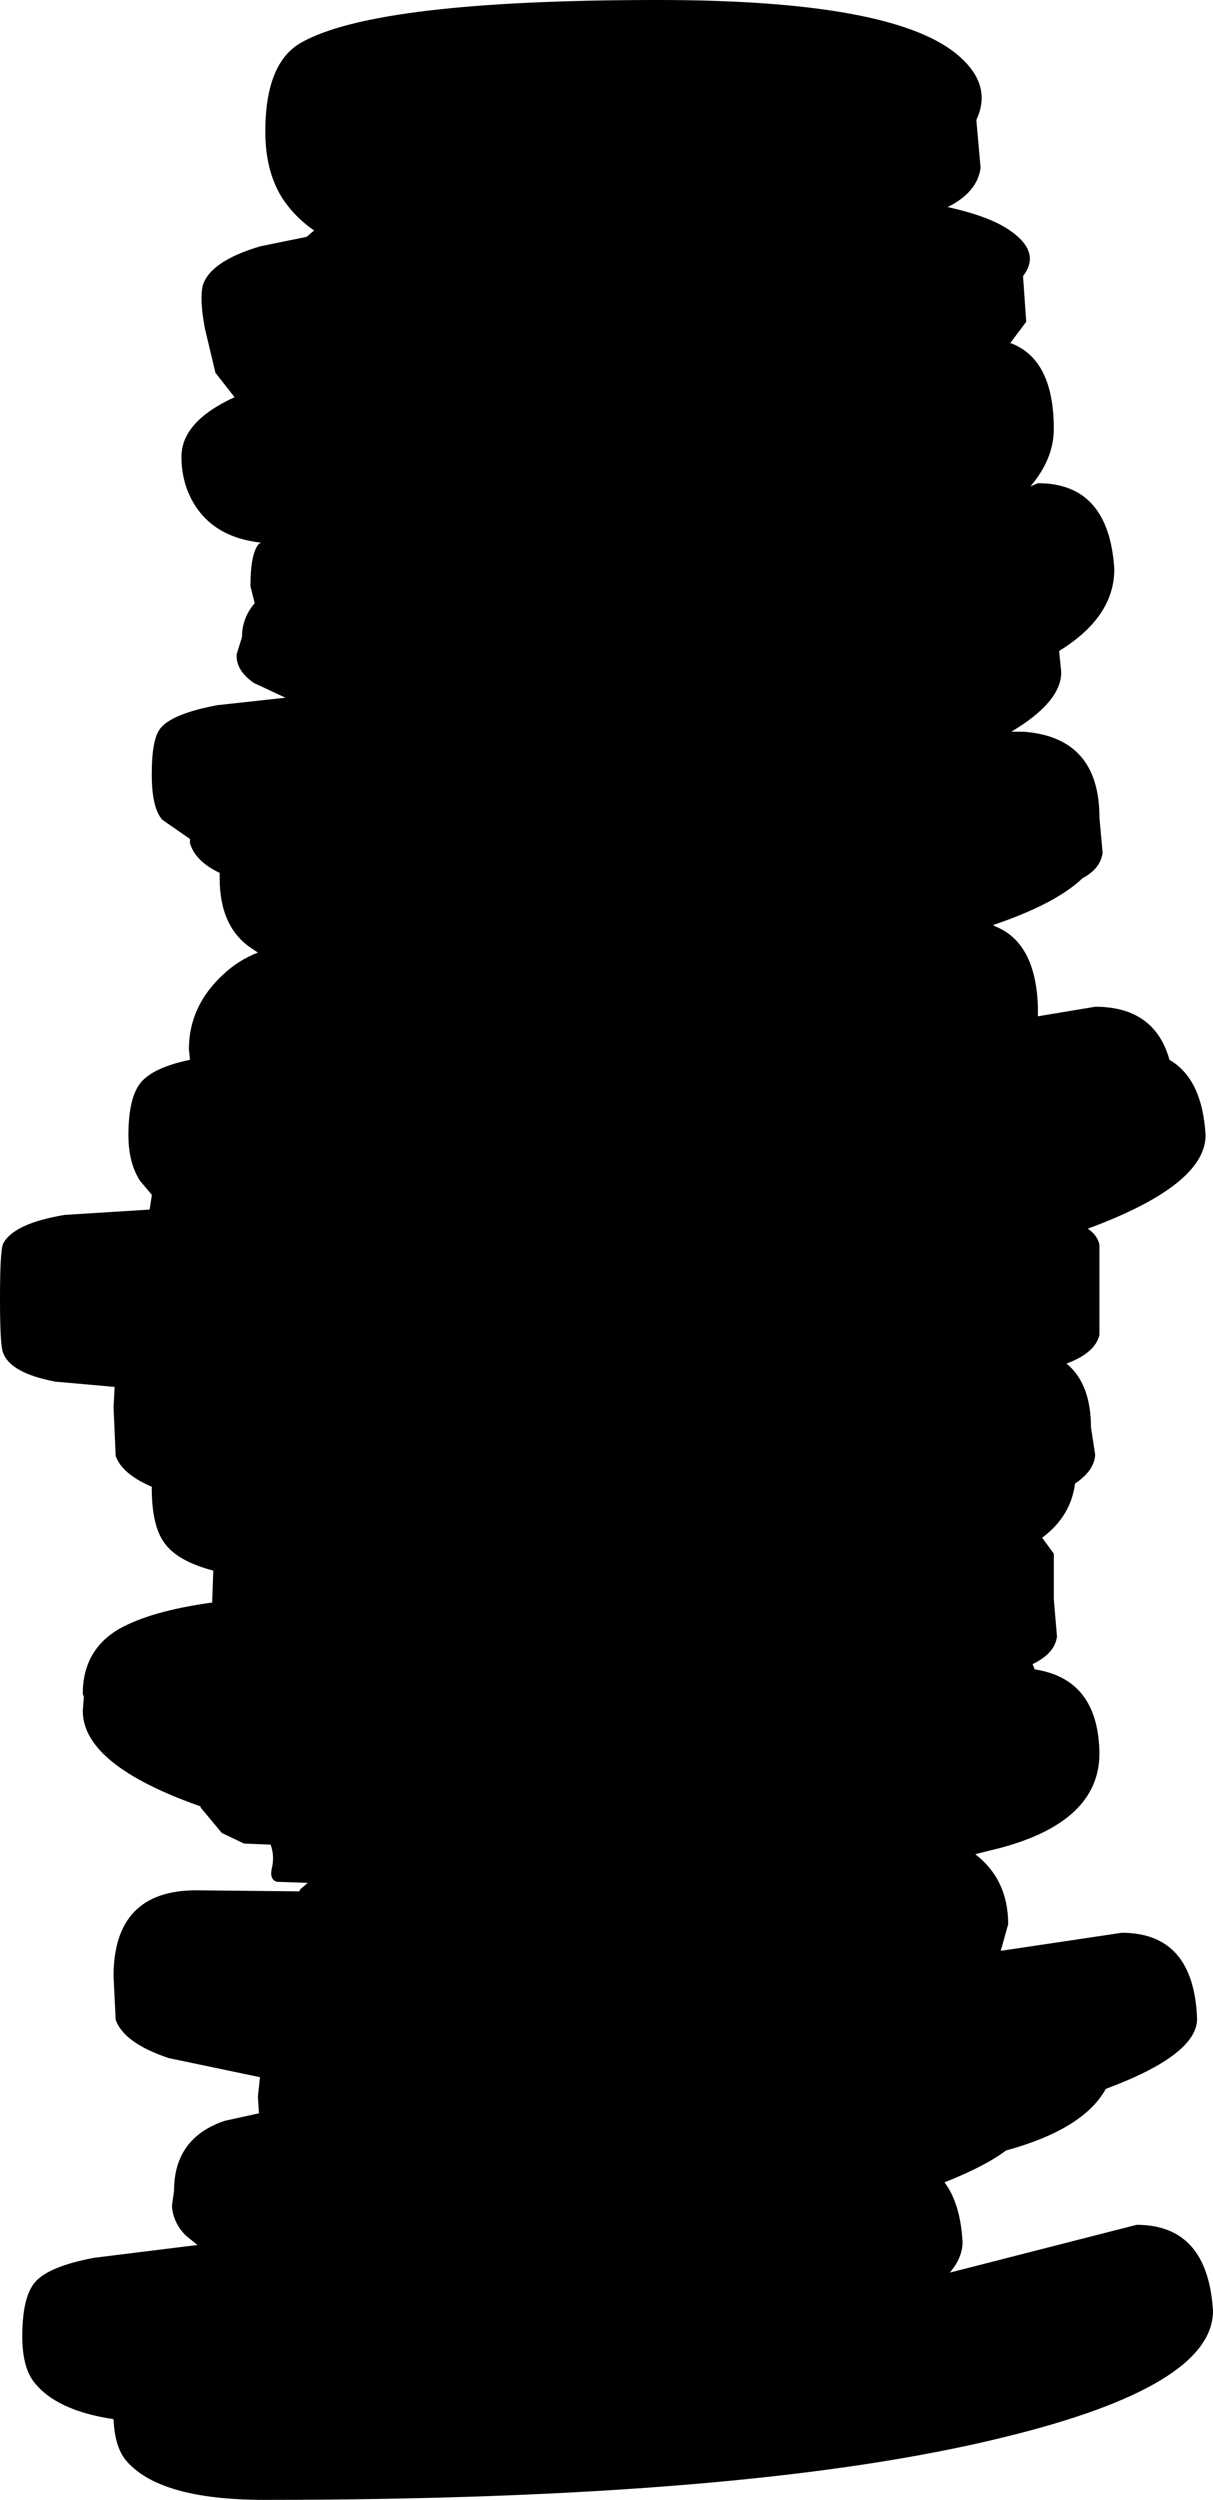 <?xml version="1.0" encoding="UTF-8" standalone="no"?>
<svg xmlns:xlink="http://www.w3.org/1999/xlink" height="117.7px" width="57.15px" xmlns="http://www.w3.org/2000/svg">
  <g transform="matrix(1.0, 0.0, 0.0, 1.0, -68.95, -8.4)">
    <path d="M117.3 23.55 L116.55 24.55 Q118.6 25.3 118.6 28.6 118.6 30.0 117.5 31.3 L117.85 31.15 Q121.2 31.15 121.45 35.2 121.45 37.45 118.85 39.05 L118.95 40.05 Q118.95 41.45 116.6 42.85 L117.15 42.85 Q120.75 43.1 120.75 46.9 L120.9 48.55 Q120.8 49.3 119.95 49.75 118.7 50.95 115.75 51.95 L115.8 52.0 Q117.75 52.75 117.85 55.8 L117.85 56.25 120.55 55.8 Q123.35 55.8 124.05 58.3 125.6 59.2 125.75 61.85 125.75 64.2 120.2 66.25 120.65 66.55 120.75 67.0 L120.75 69.15 120.75 71.25 Q120.55 72.1 119.2 72.6 120.35 73.55 120.35 75.6 L120.55 76.9 Q120.5 77.65 119.6 78.25 119.4 79.8 118.05 80.8 L118.6 81.55 118.6 83.7 118.75 85.45 Q118.65 86.25 117.6 86.75 L117.7 87.0 Q120.7 87.45 120.75 90.95 120.75 94.15 116.1 95.4 L114.9 95.7 Q116.45 96.9 116.45 99.0 L116.1 100.25 121.8 99.4 Q125.2 99.4 125.35 103.45 125.35 105.15 121.05 106.75 120.0 108.65 116.35 109.65 115.35 110.4 113.45 111.15 114.2 112.15 114.3 113.95 114.3 114.7 113.7 115.4 L122.5 113.15 Q125.85 113.15 126.1 117.2 126.1 120.75 116.25 123.15 104.3 126.1 81.4 126.1 76.4 126.1 74.85 124.2 74.35 123.55 74.3 122.3 71.6 121.9 70.55 120.55 70.0 119.85 70.0 118.4 70.0 116.55 70.6 115.85 71.25 115.1 73.4 114.7 L78.25 114.1 77.7 113.65 Q77.1 113.05 77.05 112.25 L77.15 111.55 Q77.15 109.05 79.55 108.25 L81.15 107.9 81.1 107.1 81.2 106.2 76.9 105.3 Q74.8 104.6 74.4 103.5 L74.3 101.45 Q74.3 97.4 78.2 97.4 L83.05 97.45 83.1 97.35 83.45 97.05 82.0 97.0 Q81.65 96.9 81.75 96.4 81.9 95.8 81.7 95.25 L80.45 95.2 79.4 94.7 78.4 93.5 78.4 93.45 Q72.85 91.5 72.85 88.95 L72.9 88.3 72.85 88.15 Q72.85 86.1 74.55 85.1 76.05 84.25 78.95 83.85 L78.95 83.7 79.0 82.35 Q77.3 81.9 76.7 81.05 76.1 80.25 76.1 78.45 L76.1 78.4 Q74.7 77.8 74.4 76.95 L74.3 74.65 74.35 73.7 71.55 73.45 Q69.45 73.05 69.1 72.1 68.95 71.8 68.95 69.55 68.95 67.25 69.1 66.95 69.6 66.0 72.0 65.6 L76.0 65.35 76.1 64.7 76.1 64.65 75.55 64.0 Q75.0 63.15 75.0 61.85 75.0 60.05 75.6 59.35 76.2 58.65 77.9 58.3 L77.85 57.8 Q77.85 55.75 79.5 54.25 80.2 53.6 81.1 53.25 L80.8 53.05 Q79.3 52.05 79.3 49.75 L79.3 49.5 Q78.15 48.95 77.9 48.1 L77.9 47.9 76.6 47.0 Q76.1 46.45 76.1 44.85 76.1 43.2 76.5 42.7 77.05 42.0 79.2 41.6 L82.4 41.25 80.9 40.55 Q80.05 39.95 80.1 39.2 L80.35 38.4 Q80.35 37.5 80.95 36.8 L80.75 36.0 Q80.75 34.45 81.15 34.0 L81.25 33.95 Q79.0 33.7 78.05 32.05 77.5 31.1 77.5 29.9 77.5 28.25 80.0 27.1 L79.1 25.95 78.6 23.85 Q78.35 22.5 78.5 21.85 78.85 20.7 81.2 20.0 L83.4 19.55 83.75 19.25 Q82.8 18.6 82.2 17.65 81.45 16.4 81.45 14.6 81.45 11.35 83.15 10.4 86.7 8.4 99.95 8.4 111.25 8.4 114.2 11.1 115.7 12.45 114.95 14.05 L115.15 16.3 Q115.0 17.45 113.6 18.15 115.65 18.6 116.6 19.3 118.0 20.3 117.15 21.4 L117.3 23.55" fill="#000000" fill-rule="evenodd" stroke="none"/>
  </g>
</svg>
